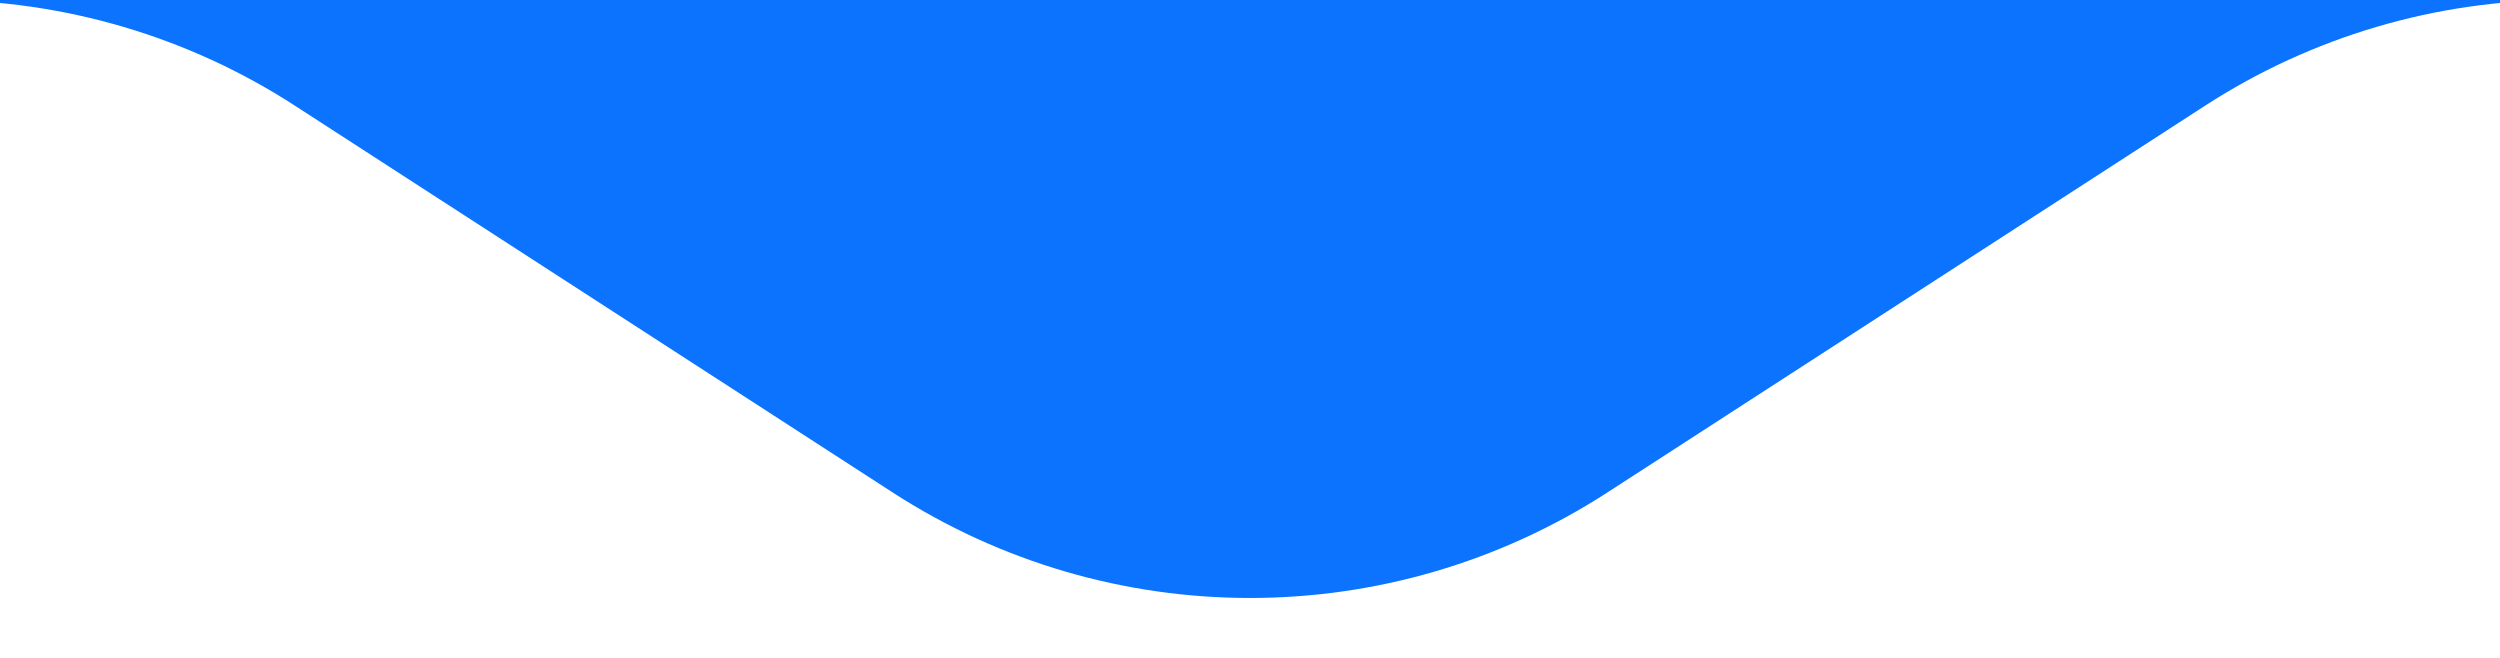 <svg width="38" height="10" viewBox="0 0 38 10" fill="none" xmlns="http://www.w3.org/2000/svg">
    <rect width="38" height="10" fill="none"/>
    <path d="M-48 -45C-48 -50.523 -43.523 -55 -38 -55H102C107.523 -55 112 -50.523 112 -45V-10C112 -4.477 107.523 0 102 0H38.953C37.026 0 35.139 0.557 33.521 1.604L24.433 7.485C21.127 9.624 16.873 9.624 13.568 7.485L4.479 1.604C2.861 0.557 0.974 0 -0.953 0H-38C-43.523 0 -48 -4.477 -48 -10V-45Z"
          fill="#0C73FE"/>
</svg>
